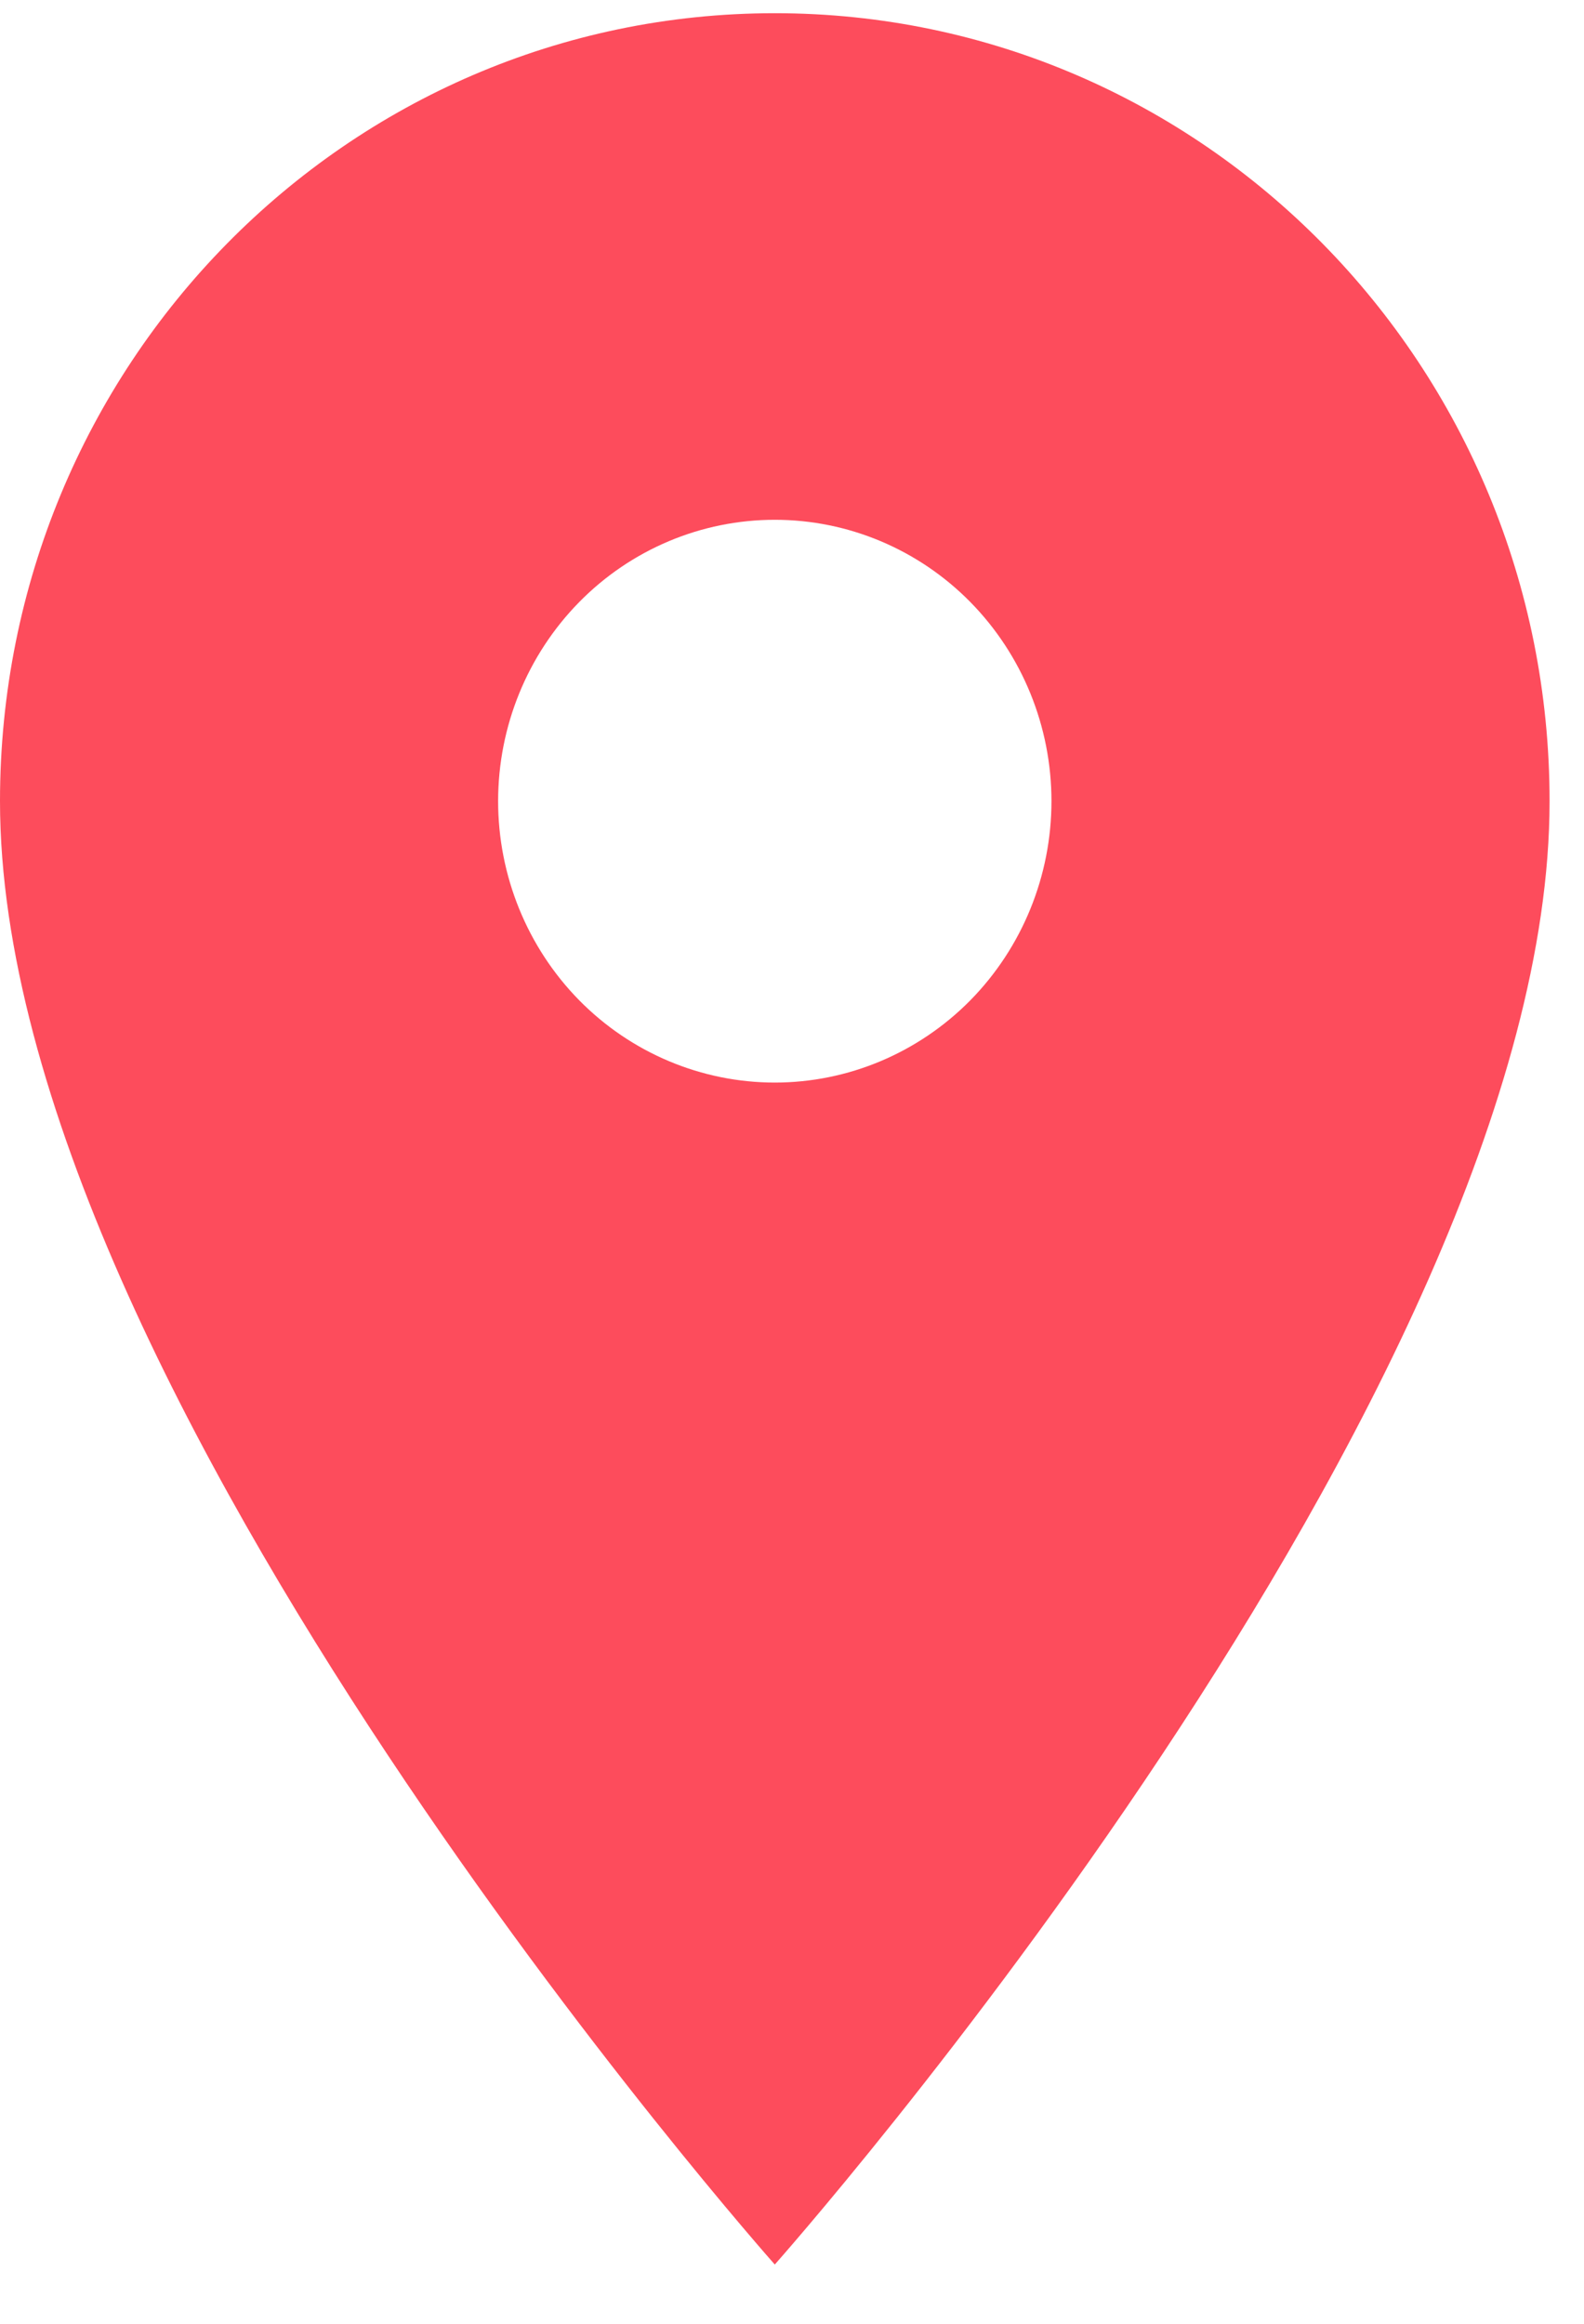 <svg width="15" height="22" viewBox="0 0 15 22" fill="none" xmlns="http://www.w3.org/2000/svg">
<path fill-rule="evenodd" clip-rule="evenodd" d="M0 7.585C0 13.18 7.337 21.439 7.337 21.439C7.337 21.439 14.674 13.18 14.674 7.585C14.674 3.461 11.393 0.125 7.337 0.125C3.281 0.125 0 3.461 0 7.585ZM5.484 9.469C4.993 8.969 4.717 8.291 4.717 7.585C4.717 6.878 4.993 6.201 5.484 5.701C5.975 5.201 6.642 4.921 7.337 4.921C8.032 4.921 8.698 5.201 9.19 5.701C9.681 6.201 9.957 6.878 9.957 7.585C9.957 8.291 9.681 8.969 9.19 9.469C8.698 9.968 8.032 10.249 7.337 10.249C6.642 10.249 5.975 9.968 5.484 9.469Z" fill="#FD4C5C"/>
</svg>
